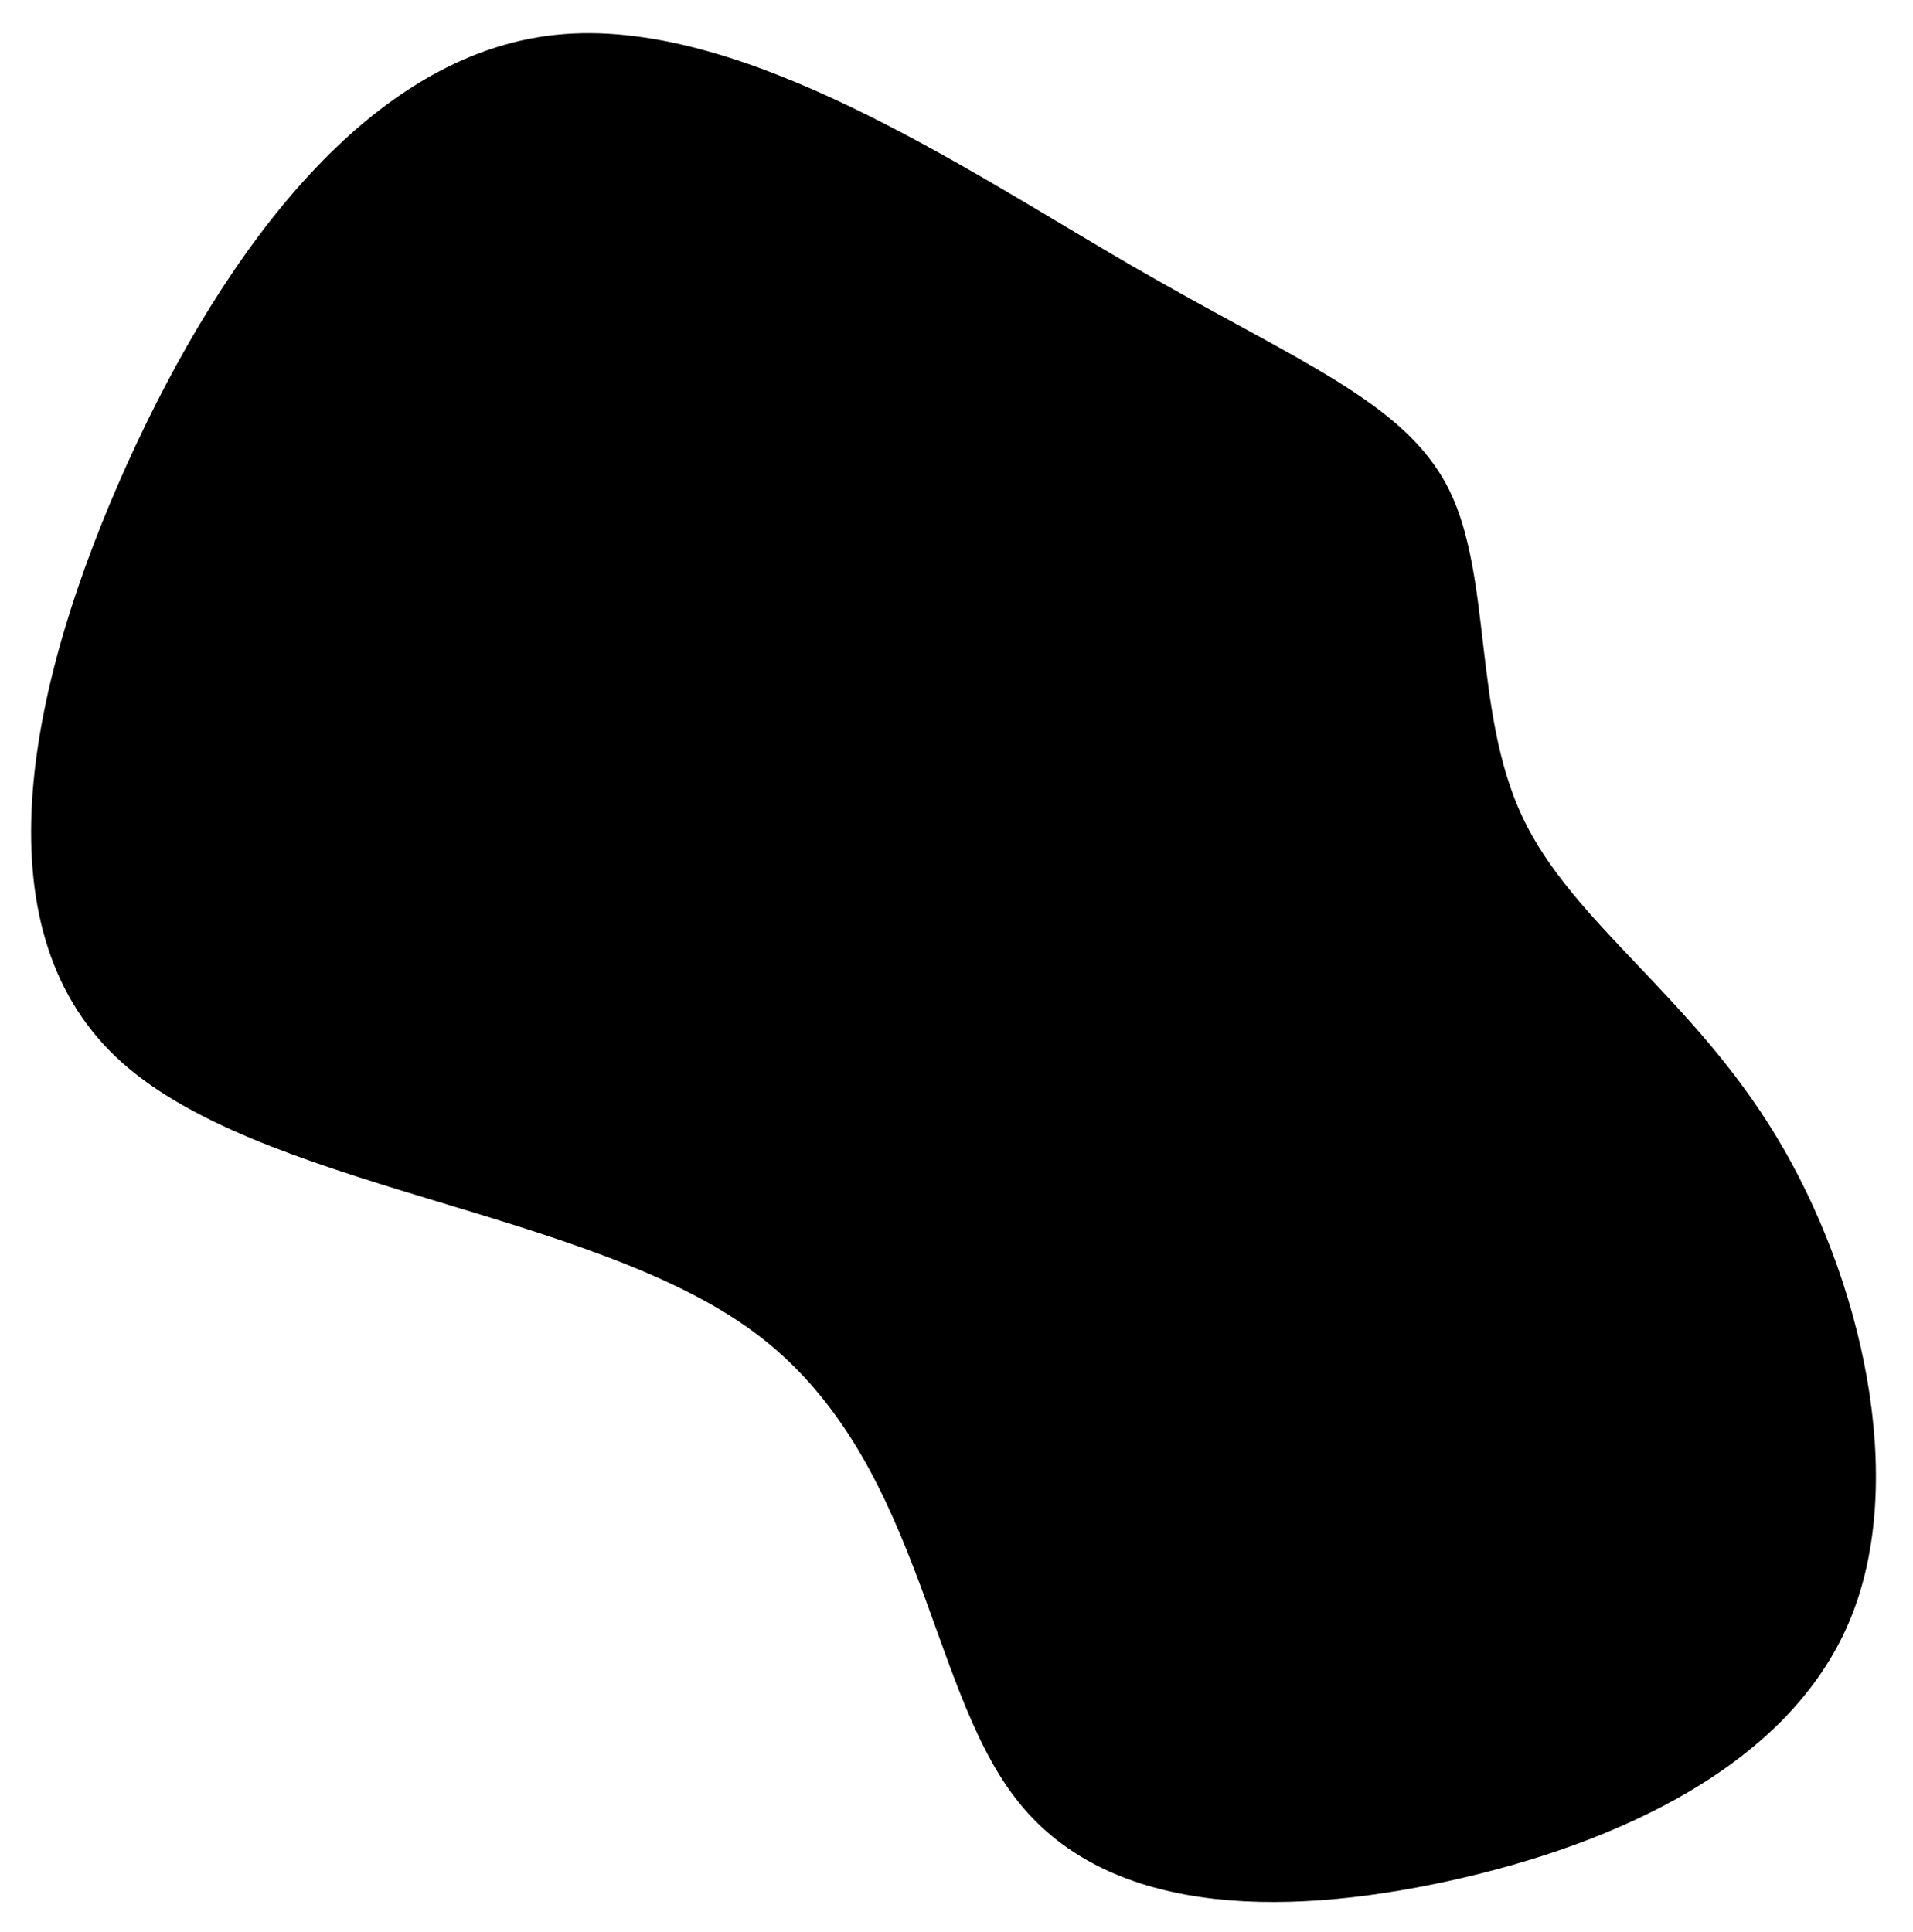 <svg
   xmlns="http://www.w3.org/2000/svg"
   width="102mm"
   height="103mm"
   viewBox="0 0 102 103"
>
  <g
     transform="translate(0,-194)">
    <g
       transform="matrix(0.238,0,0,0.253,63.393,246.054)">
      <path
         d="m 58.2,-102.7 c 9.8,18.5 5.4,47.1 16.6,69.3 11.1,22.1 38,37.8 56.8,67.2 18.9,29.3 29.8,72.4 16.3,102.3 -13.5,30 -51.4,46.7 -89.7,54.6 -38.4,7.9 -77.2,7 -97.1,-17.5 -20,-24.4 -21.2,-72.3 -58.7,-98.3 -37.6,-26 -111.5,-30.1 -142.7,-57.8 -31.2,-27.8 -19.6,-79.1 2.4,-125 22.1,-45.9 54.6,-86.4 96,-90.5 41.3,-4.1 91.6,28.2 128.8,48.5 37.2,20.3 61.4,28.7 71.3,47.2 z" />
    </g>
  </g>
</svg>
